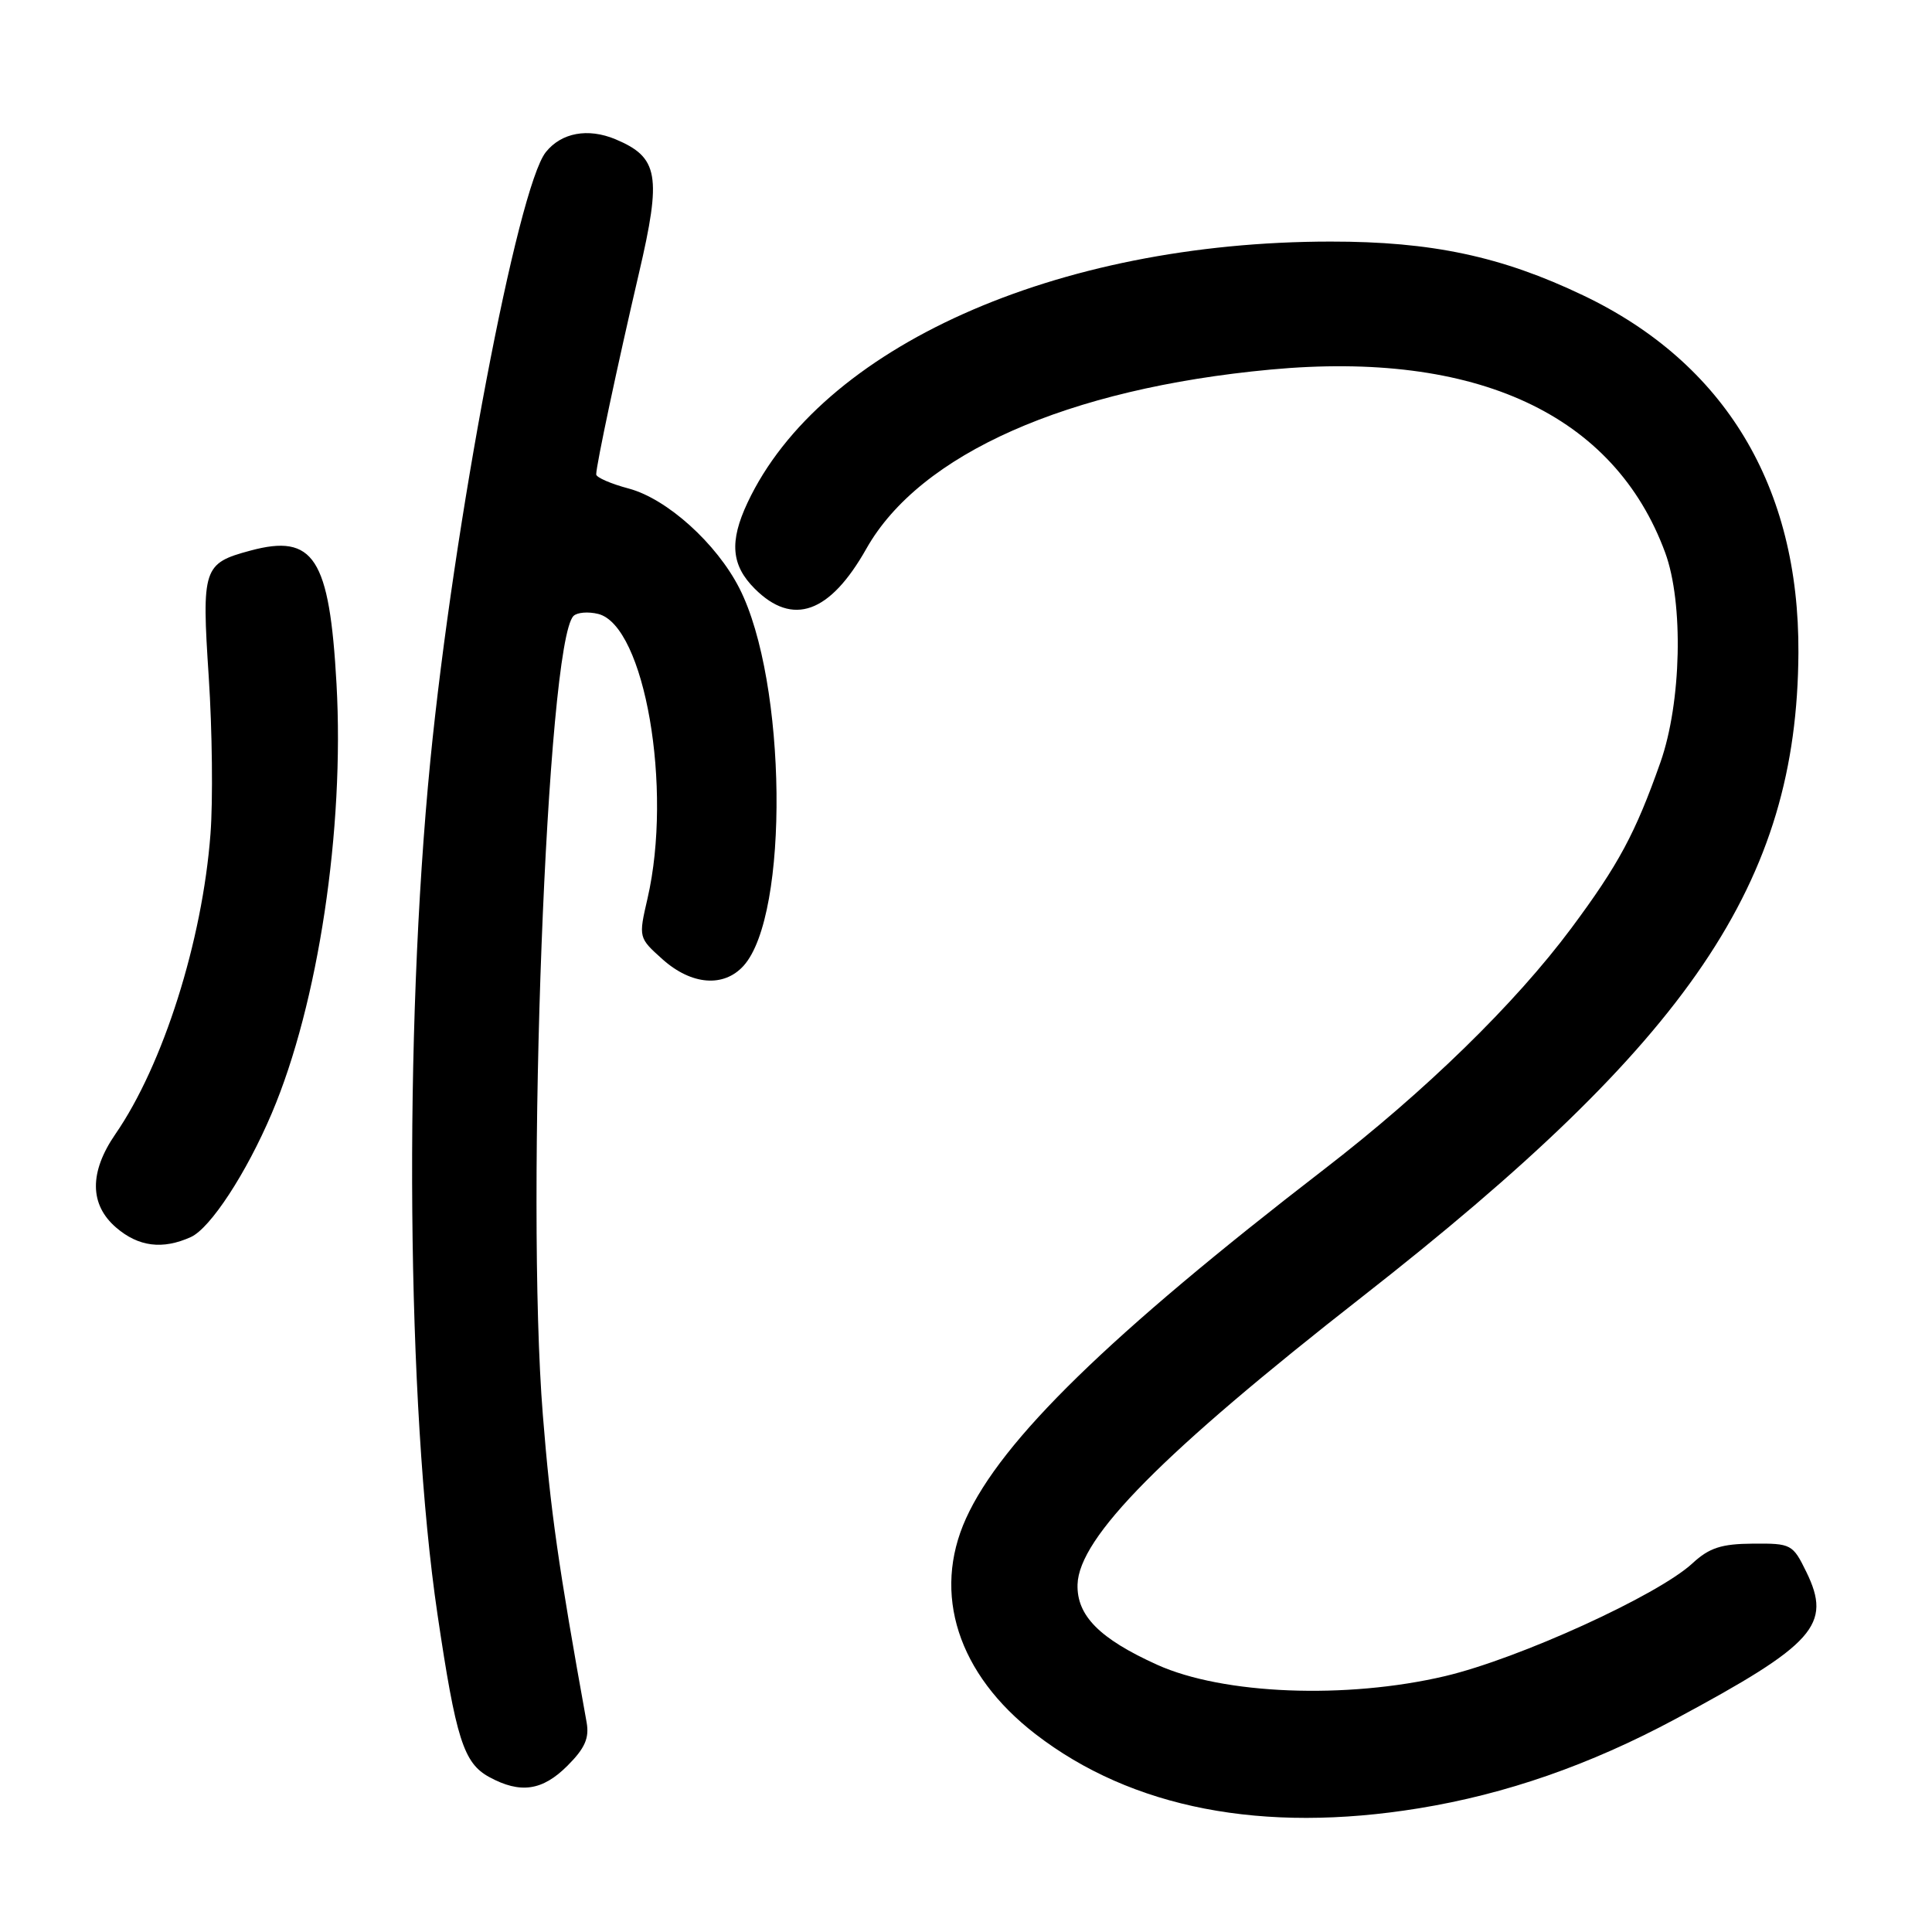 <?xml version="1.0" encoding="UTF-8" standalone="no"?>
<!DOCTYPE svg PUBLIC "-//W3C//DTD SVG 1.1//EN" "http://www.w3.org/Graphics/SVG/1.1/DTD/svg11.dtd" >
<svg xmlns="http://www.w3.org/2000/svg" xmlns:xlink="http://www.w3.org/1999/xlink" version="1.1" viewBox="0 0 256 256">
 <g >
 <path fill="currentColor"
d=" M 188.00 239.61 C 199.55 237.73 210.65 233.87 222.00 227.78 C 240.48 217.86 242.77 215.29 239.35 208.29 C 237.55 204.61 237.35 204.50 232.27 204.54 C 228.09 204.57 226.49 205.09 224.27 207.14 C 219.68 211.39 201.26 219.78 191.50 222.09 C 178.39 225.18 162.07 224.54 153.33 220.59 C 145.70 217.14 142.66 214.08 142.78 209.95 C 142.96 203.72 154.02 192.54 180.50 171.83 C 224.01 137.80 238.13 116.96 238.30 86.50 C 238.42 64.46 228.57 48.10 209.76 39.13 C 198.96 33.97 189.70 32.00 176.30 32.01 C 139.92 32.03 108.74 45.99 99.05 66.61 C 96.63 71.76 96.89 74.89 100.00 78.00 C 105.04 83.04 109.96 81.28 114.80 72.70 C 121.89 60.14 141.44 51.48 168.36 48.97 C 195.64 46.43 213.91 54.91 220.65 73.24 C 223.10 79.91 222.80 93.10 220.02 101.00 C 216.70 110.42 214.46 114.58 208.20 123.00 C 200.77 132.98 188.83 144.63 175.45 154.94 C 147.02 176.86 132.71 190.81 128.00 201.20 C 123.48 211.16 126.92 221.84 137.21 229.78 C 149.97 239.62 167.31 242.98 188.00 239.61 Z  M 75.19 233.97 C 77.51 231.65 78.10 230.30 77.73 228.22 C 73.97 207.38 72.95 200.26 71.93 187.50 C 69.62 158.77 72.44 85.23 75.99 81.62 C 76.47 81.14 77.94 81.02 79.27 81.35 C 85.42 82.90 89.16 104.47 85.80 119.05 C 84.60 124.25 84.60 124.25 87.81 127.13 C 91.63 130.53 95.90 130.87 98.52 127.98 C 104.61 121.25 104.27 90.29 97.97 77.94 C 94.94 72.00 88.39 66.10 83.33 64.74 C 80.95 64.11 79.00 63.26 79.00 62.86 C 79.00 61.65 81.86 48.21 84.66 36.22 C 87.69 23.25 87.27 20.85 81.55 18.45 C 77.90 16.93 74.39 17.58 72.33 20.15 C 68.59 24.80 60.11 69.47 57.02 100.82 C 53.47 136.90 53.88 186.25 57.97 213.92 C 60.42 230.44 61.43 233.62 64.83 235.47 C 68.95 237.71 71.87 237.29 75.19 233.97 Z  M 25.30 163.91 C 27.88 162.73 32.64 155.46 36.01 147.52 C 42.17 133.03 45.66 109.86 44.59 90.63 C 43.66 73.90 41.58 70.69 33.17 72.96 C 26.92 74.64 26.71 75.26 27.66 89.71 C 28.12 96.74 28.23 106.10 27.89 110.50 C 26.82 124.69 21.61 141.13 15.28 150.29 C 11.82 155.32 11.85 159.62 15.39 162.66 C 18.35 165.21 21.56 165.61 25.30 163.91 Z "/>
</g>
</svg>